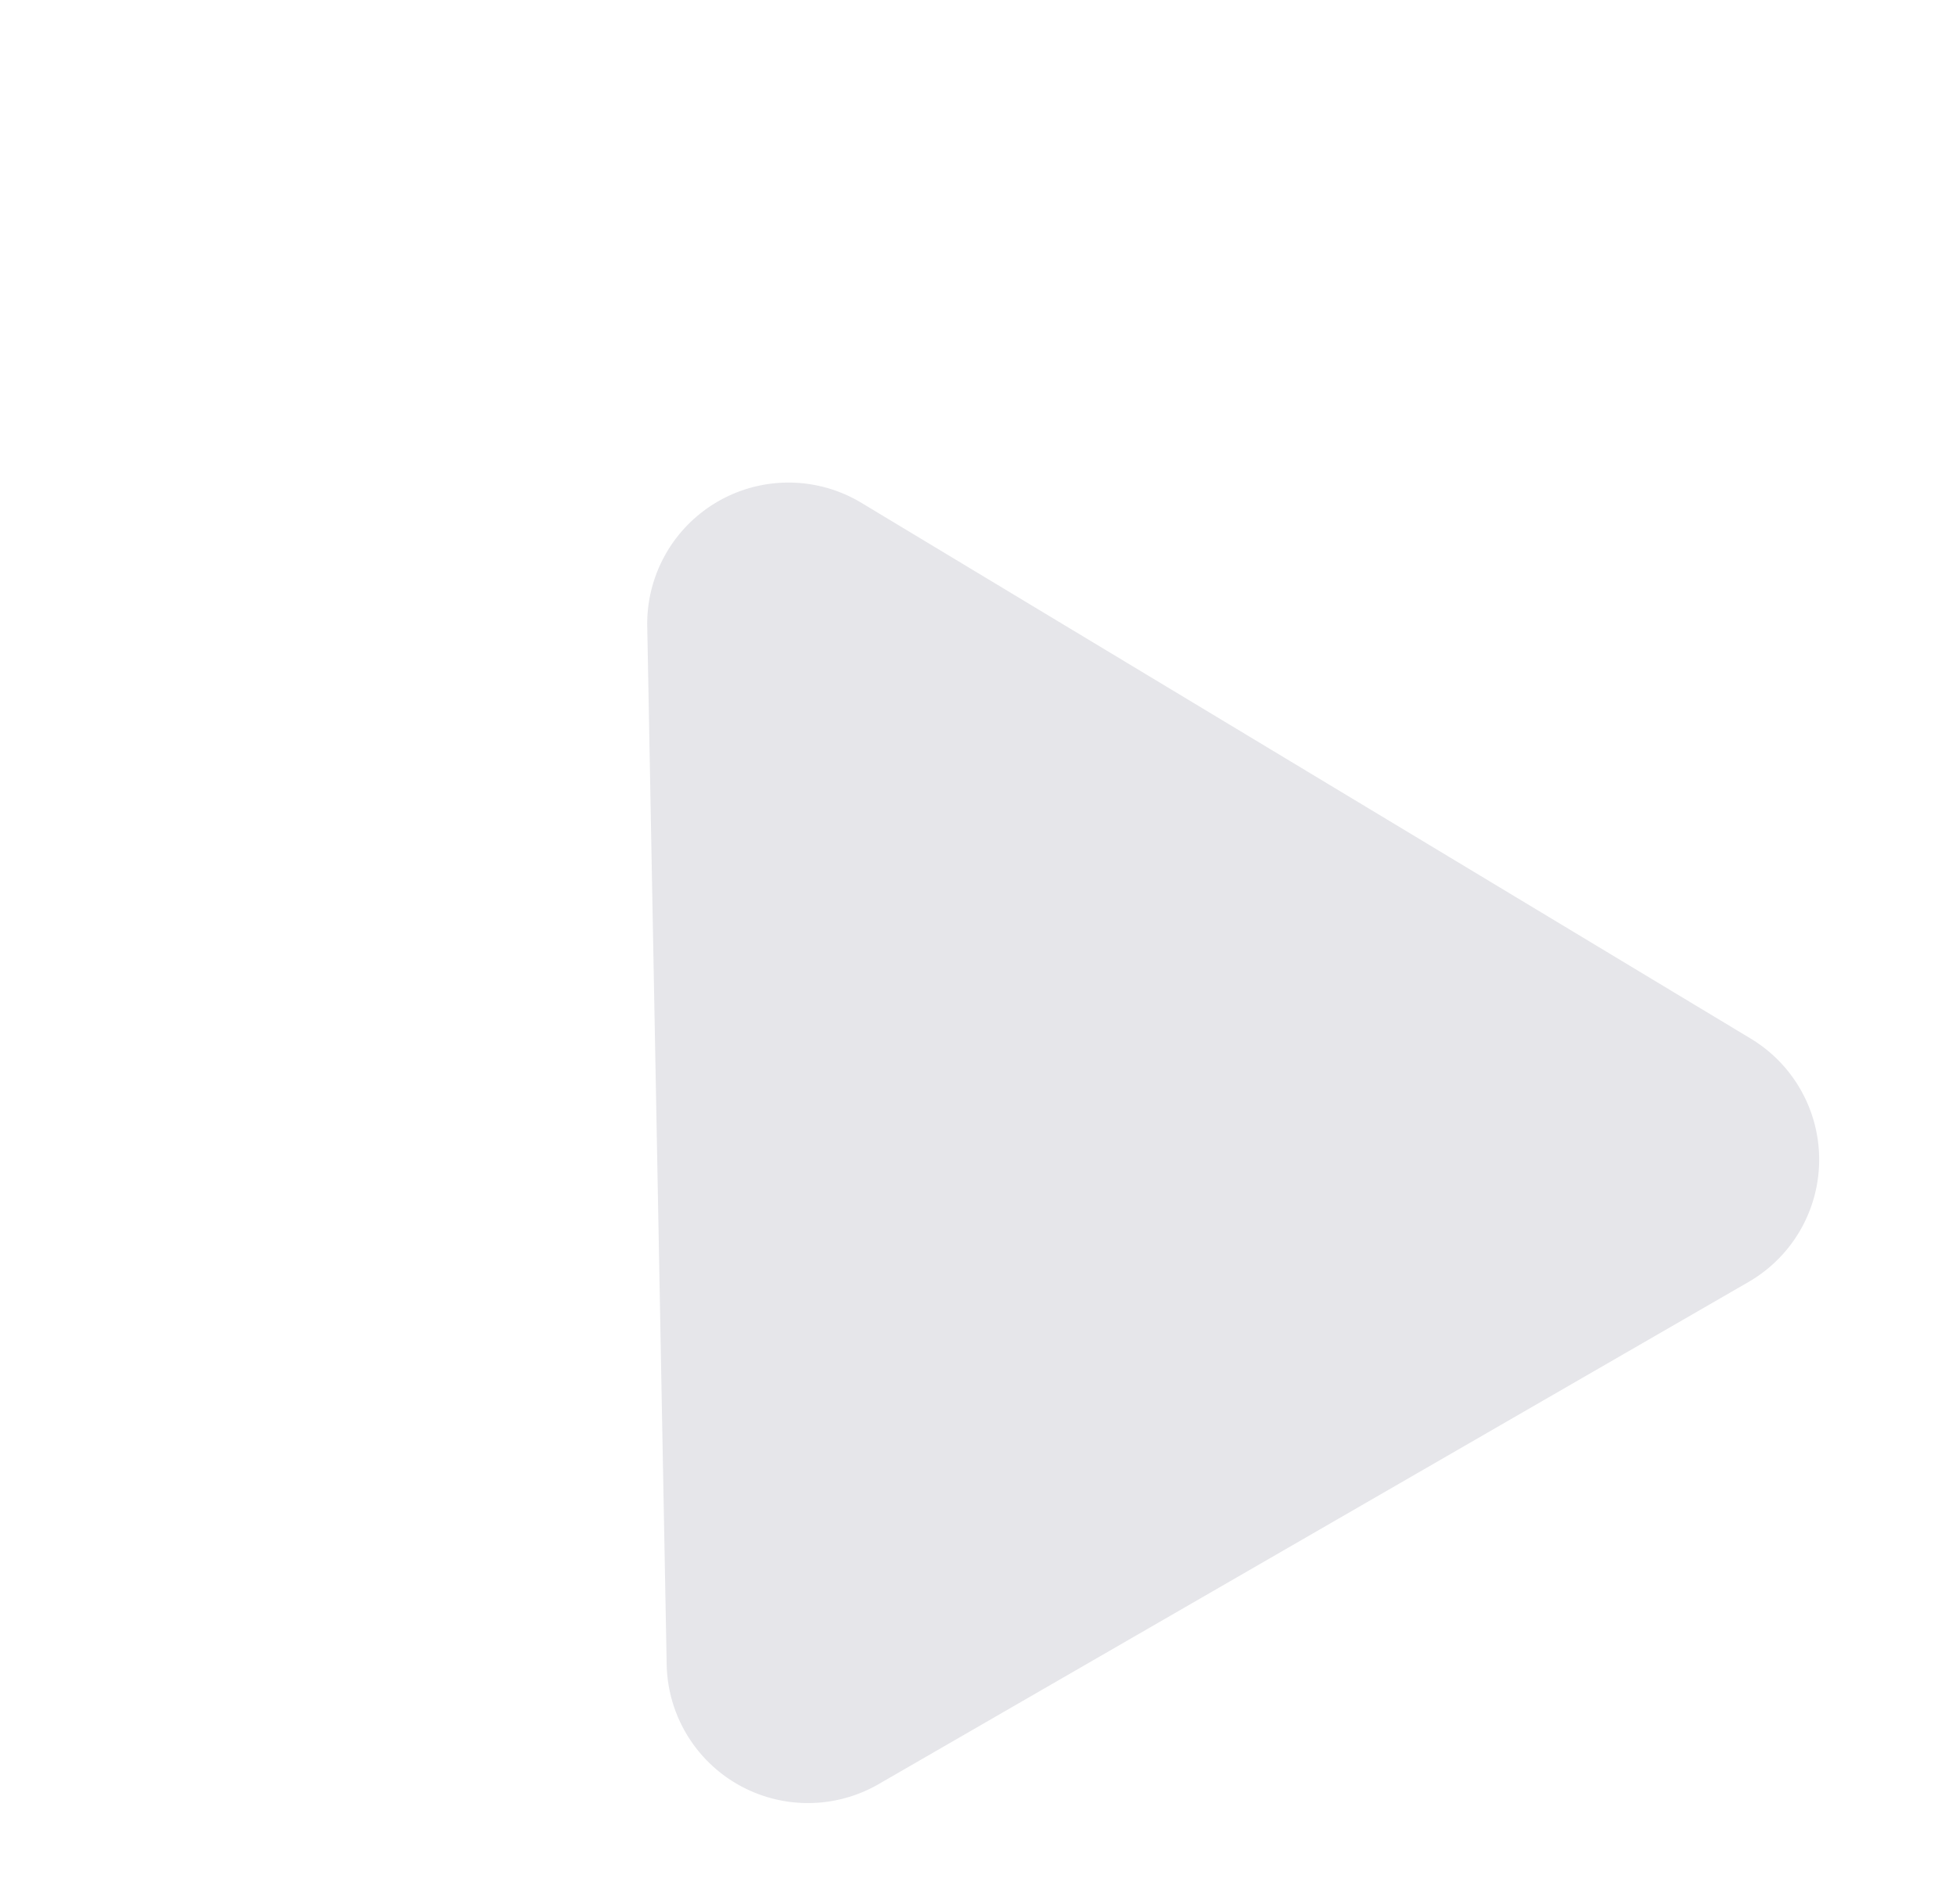 <svg xmlns="http://www.w3.org/2000/svg" width="27.687" height="26.954" viewBox="0 0 27.687 26.954">
  <path id="Polygon_29" data-name="Polygon 29" d="M8.75,3.168a2,2,0,0,1,3.5,0l7.11,12.865A2,2,0,0,1,17.61,19H3.39a2,2,0,0,1-1.75-2.967Z" transform="translate(0 10.5) rotate(-30)" fill="#e6e6ea"/>
</svg>
